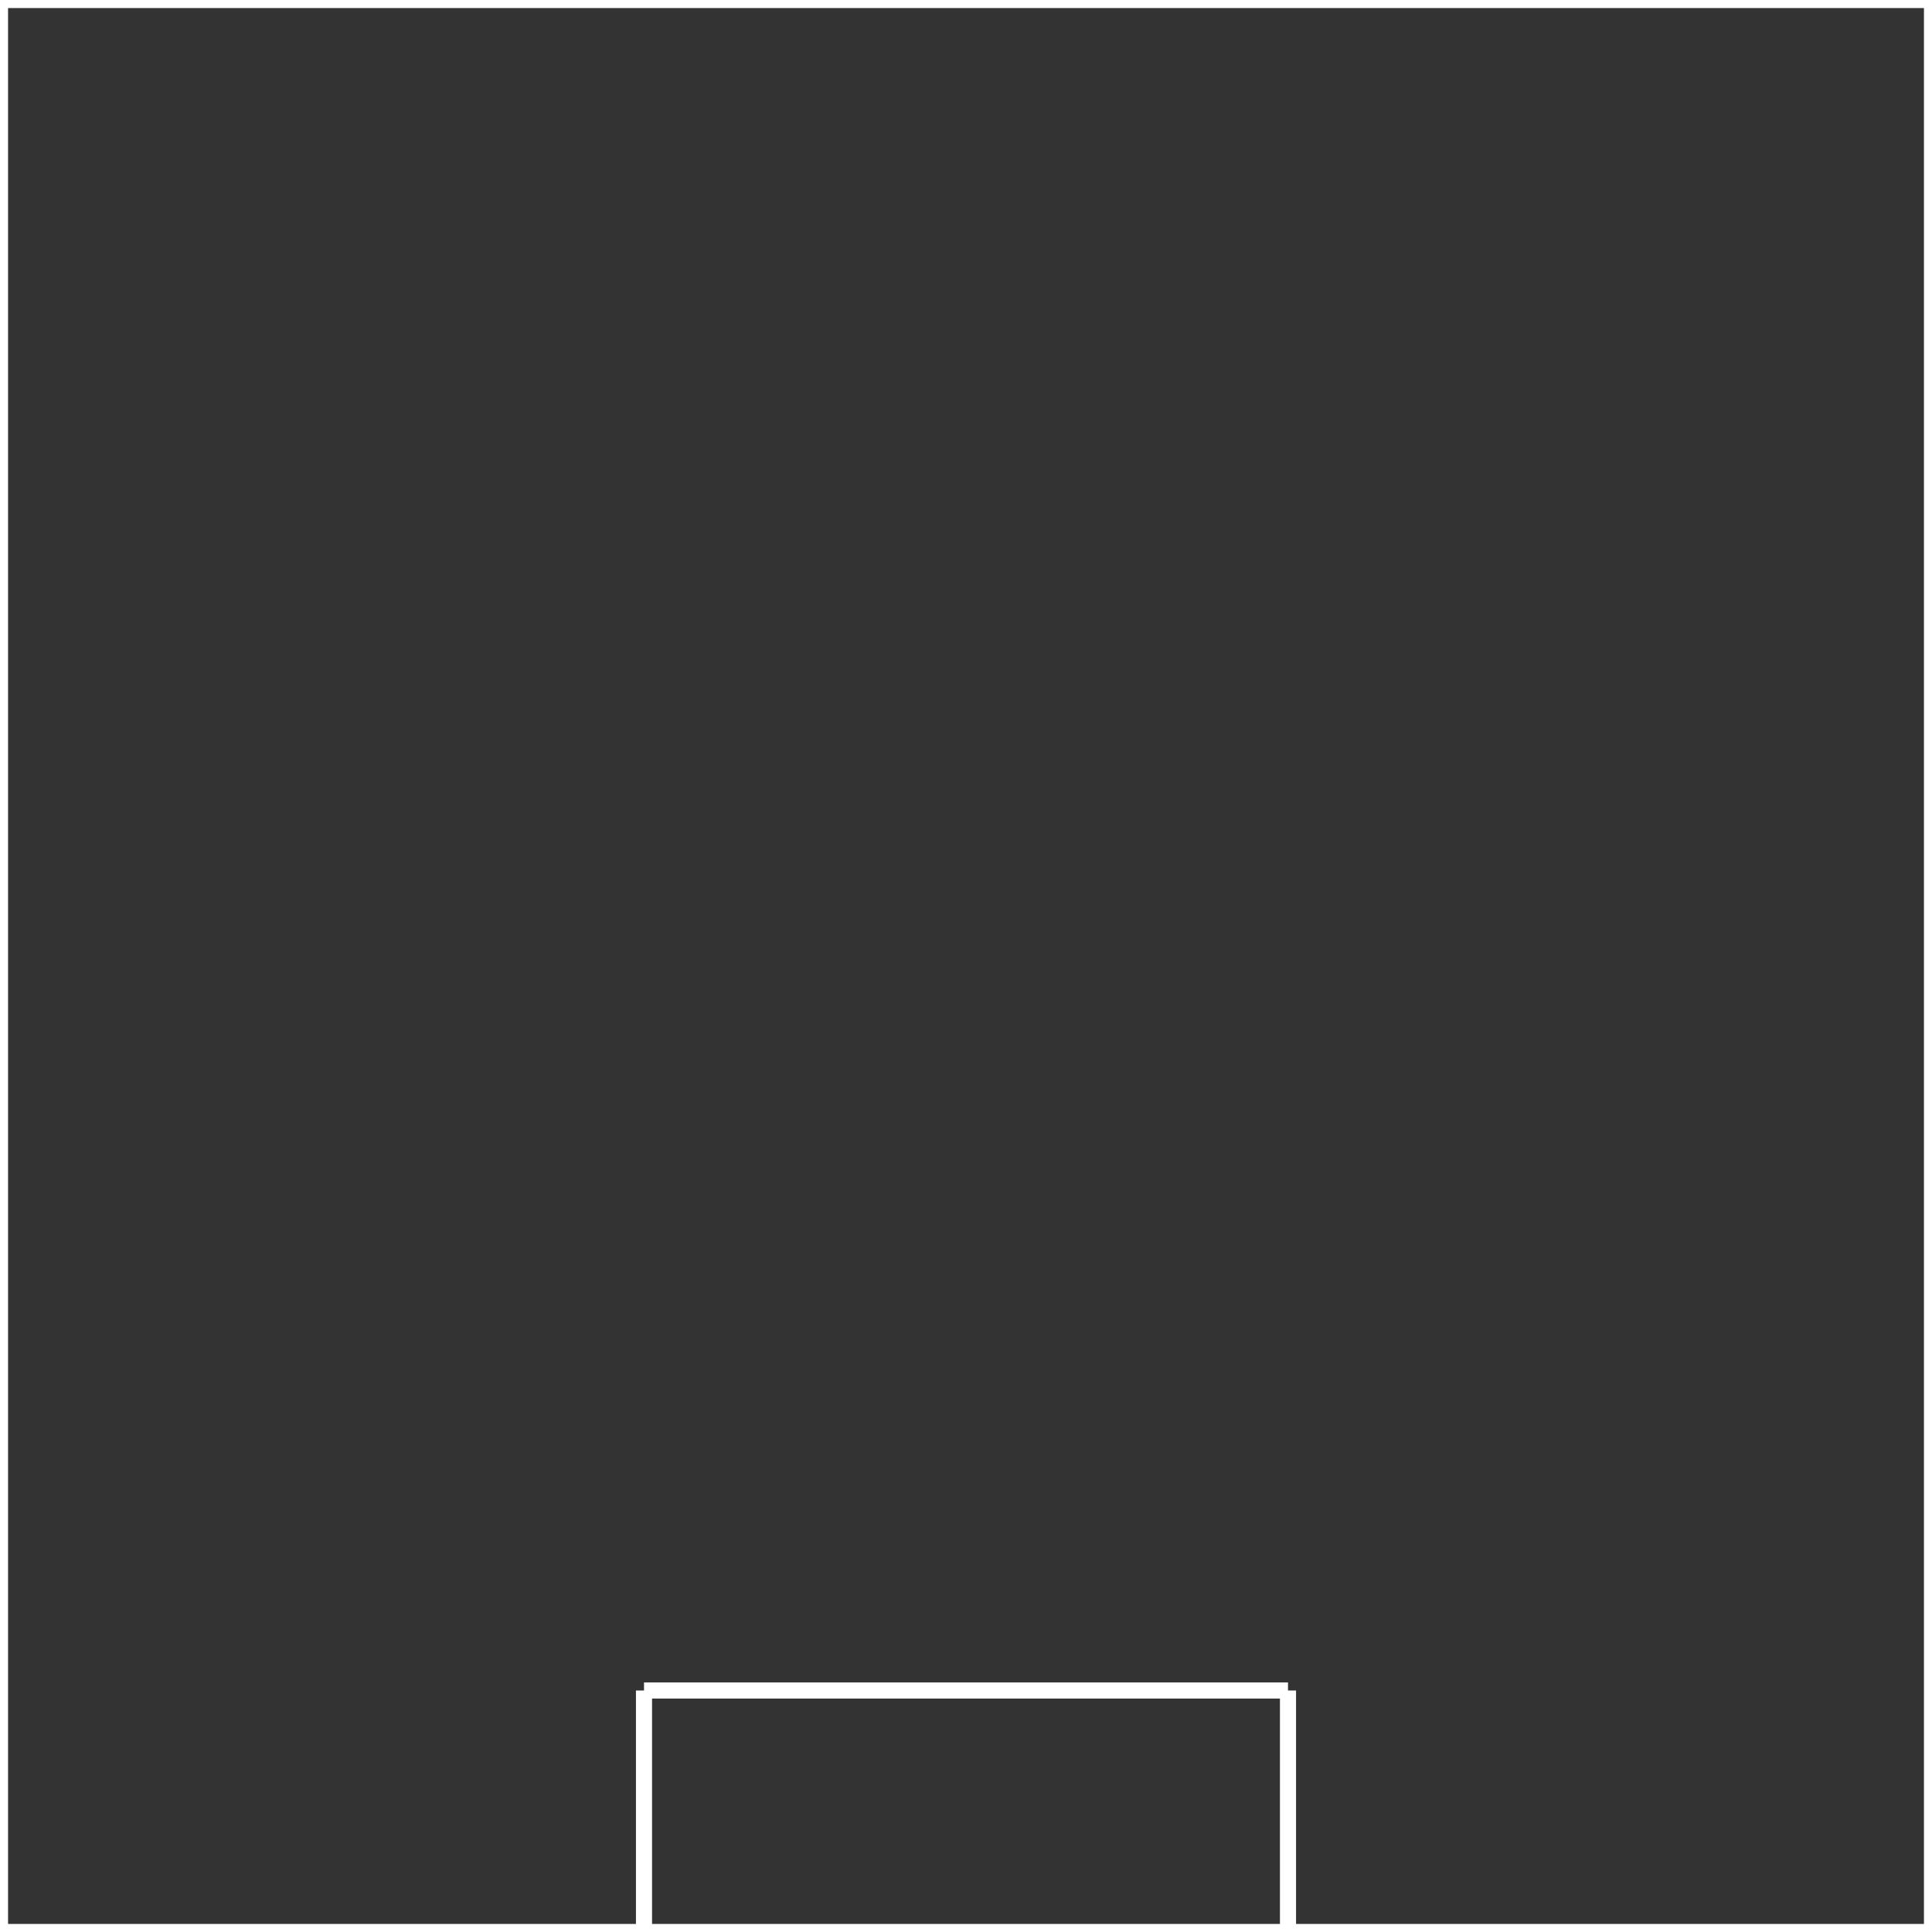 <?xml version="1.0" encoding="UTF-8" standalone="no"?>
<svg xmlns:svg="http://www.w3.org/2000/svg" xmlns="http://www.w3.org/2000/svg" version="1.2" baseProfile="tiny" x="0in" y="0in" width="1.2in" height="1.2in" viewBox="0 0 12000 12000" >
<rect x="0" y="0" width="12000" height="12000" fill="#333333" stroke="none"/>
<title>SparkFun.mod</title>
<desc>Kicad module 'SparkFun-EM406_OUTLINE' from file 'SparkFun.mod' converted by Fritzing</desc>
<g id="silkscreen">
 <line fill="none" stroke="white" y1="12000" x1="0" y2="0" stroke-width="100" x2="0"/>
 <line fill="none" stroke="white" y1="0" x1="0" y2="0" stroke-width="100" x2="12000"/>
 <line fill="none" stroke="white" y1="0" x1="12000" y2="12000" stroke-width="100" x2="12000"/>
 <line fill="none" stroke="white" y1="12000" x1="12000" y2="12000" stroke-width="100" x2="8000"/>
 <line fill="none" stroke="white" y1="12000" x1="8000" y2="12000" stroke-width="100" x2="4000"/>
 <line fill="none" stroke="white" y1="12000" x1="4000" y2="12000" stroke-width="100" x2="0"/>
 <line fill="none" stroke="white" y1="12000" x1="4000" y2="10500" stroke-width="100" x2="4000"/>
 <line fill="none" stroke="white" y1="12000" x1="8000" y2="10500" stroke-width="100" x2="8000"/>
 <line fill="none" stroke="white" y1="10500" x1="8000" y2="10500" stroke-width="100" x2="4000"/>
</g>
</svg>